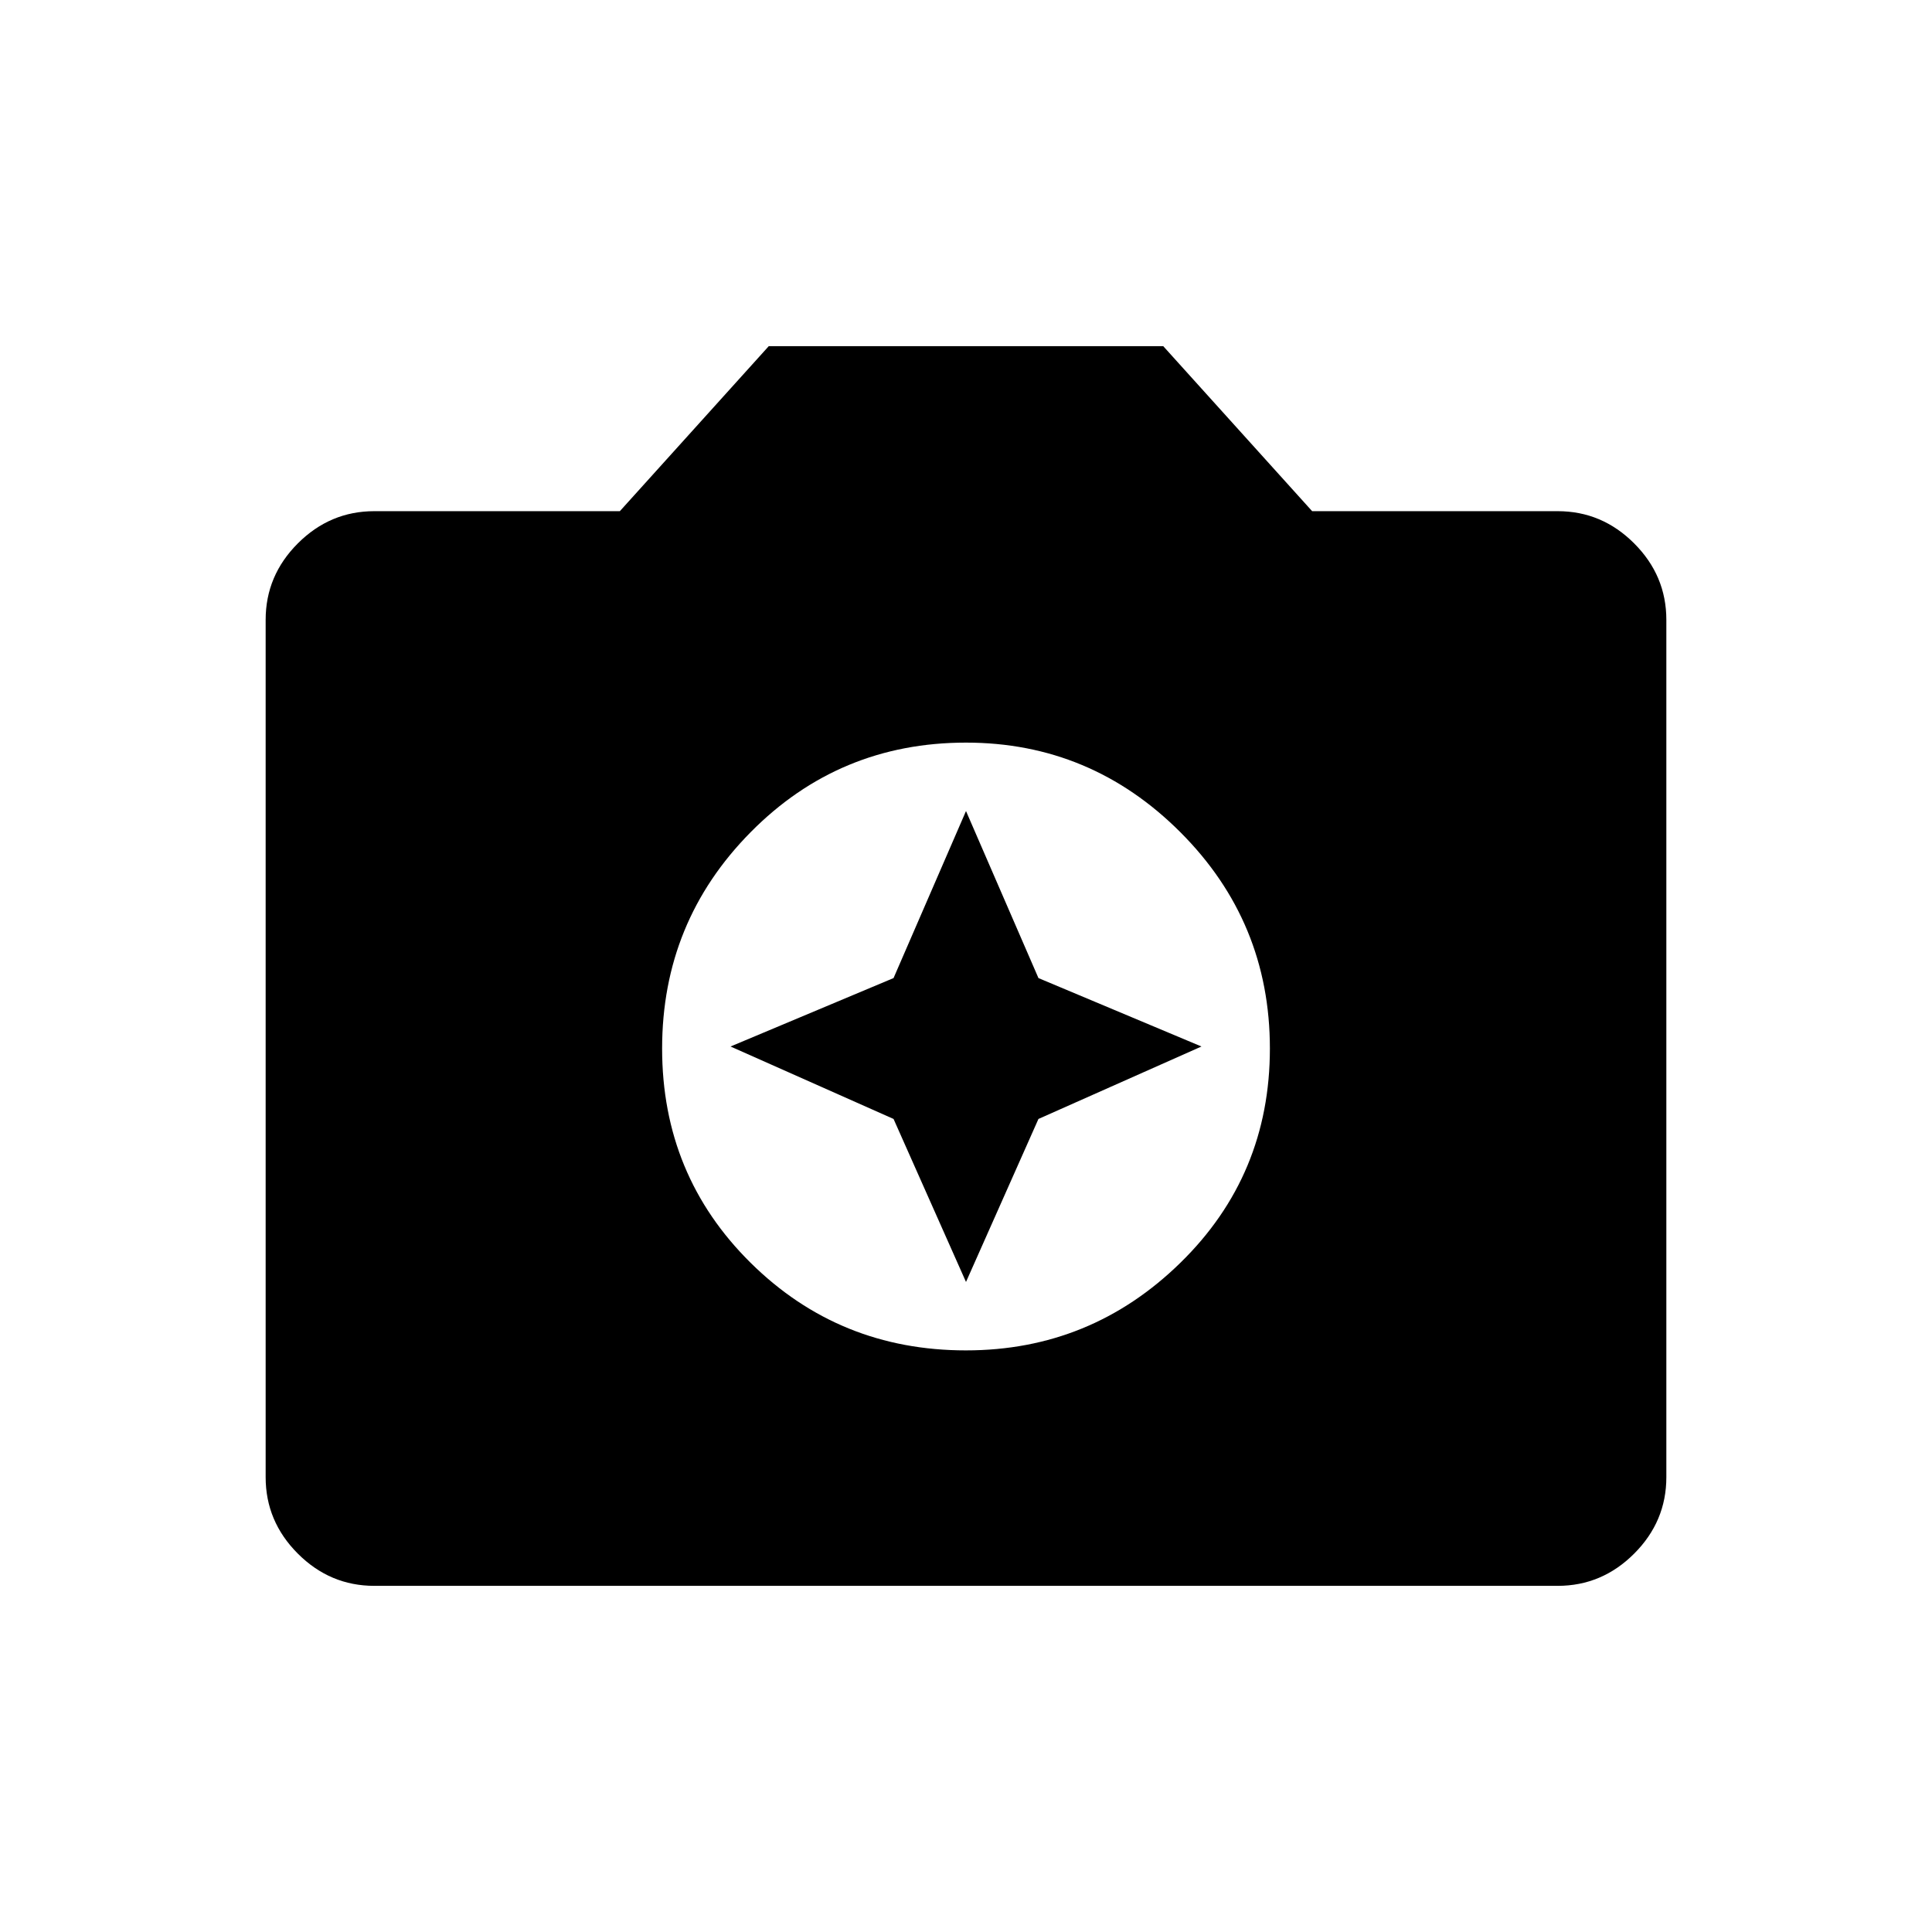 <svg xmlns="http://www.w3.org/2000/svg" height="48" width="48"><path d="M24 33.55q3.1 0 5.325-2.175t2.225-5.325q0-3.15-2.225-5.375T24 18.45q-3.15 0-5.35 2.225-2.2 2.225-2.2 5.375t2.2 5.325q2.2 2.175 5.35 2.175Zm0-1.7-1.8-4.05-4.05-1.8 4.05-1.7 1.8-4.15 1.8 4.15 4.05 1.7-4.05 1.8ZM9.3 39.4q-1.1 0-1.9-.8-.8-.8-.8-1.9V15.4q0-1.1.8-1.9.8-.8 1.9-.8h6.1l3.7-4.1h9.8l3.7 4.1h6.1q1.1 0 1.9.8.8.8.8 1.9v21.3q0 1.1-.8 1.9-.8.8-1.9.8Z"/></svg>